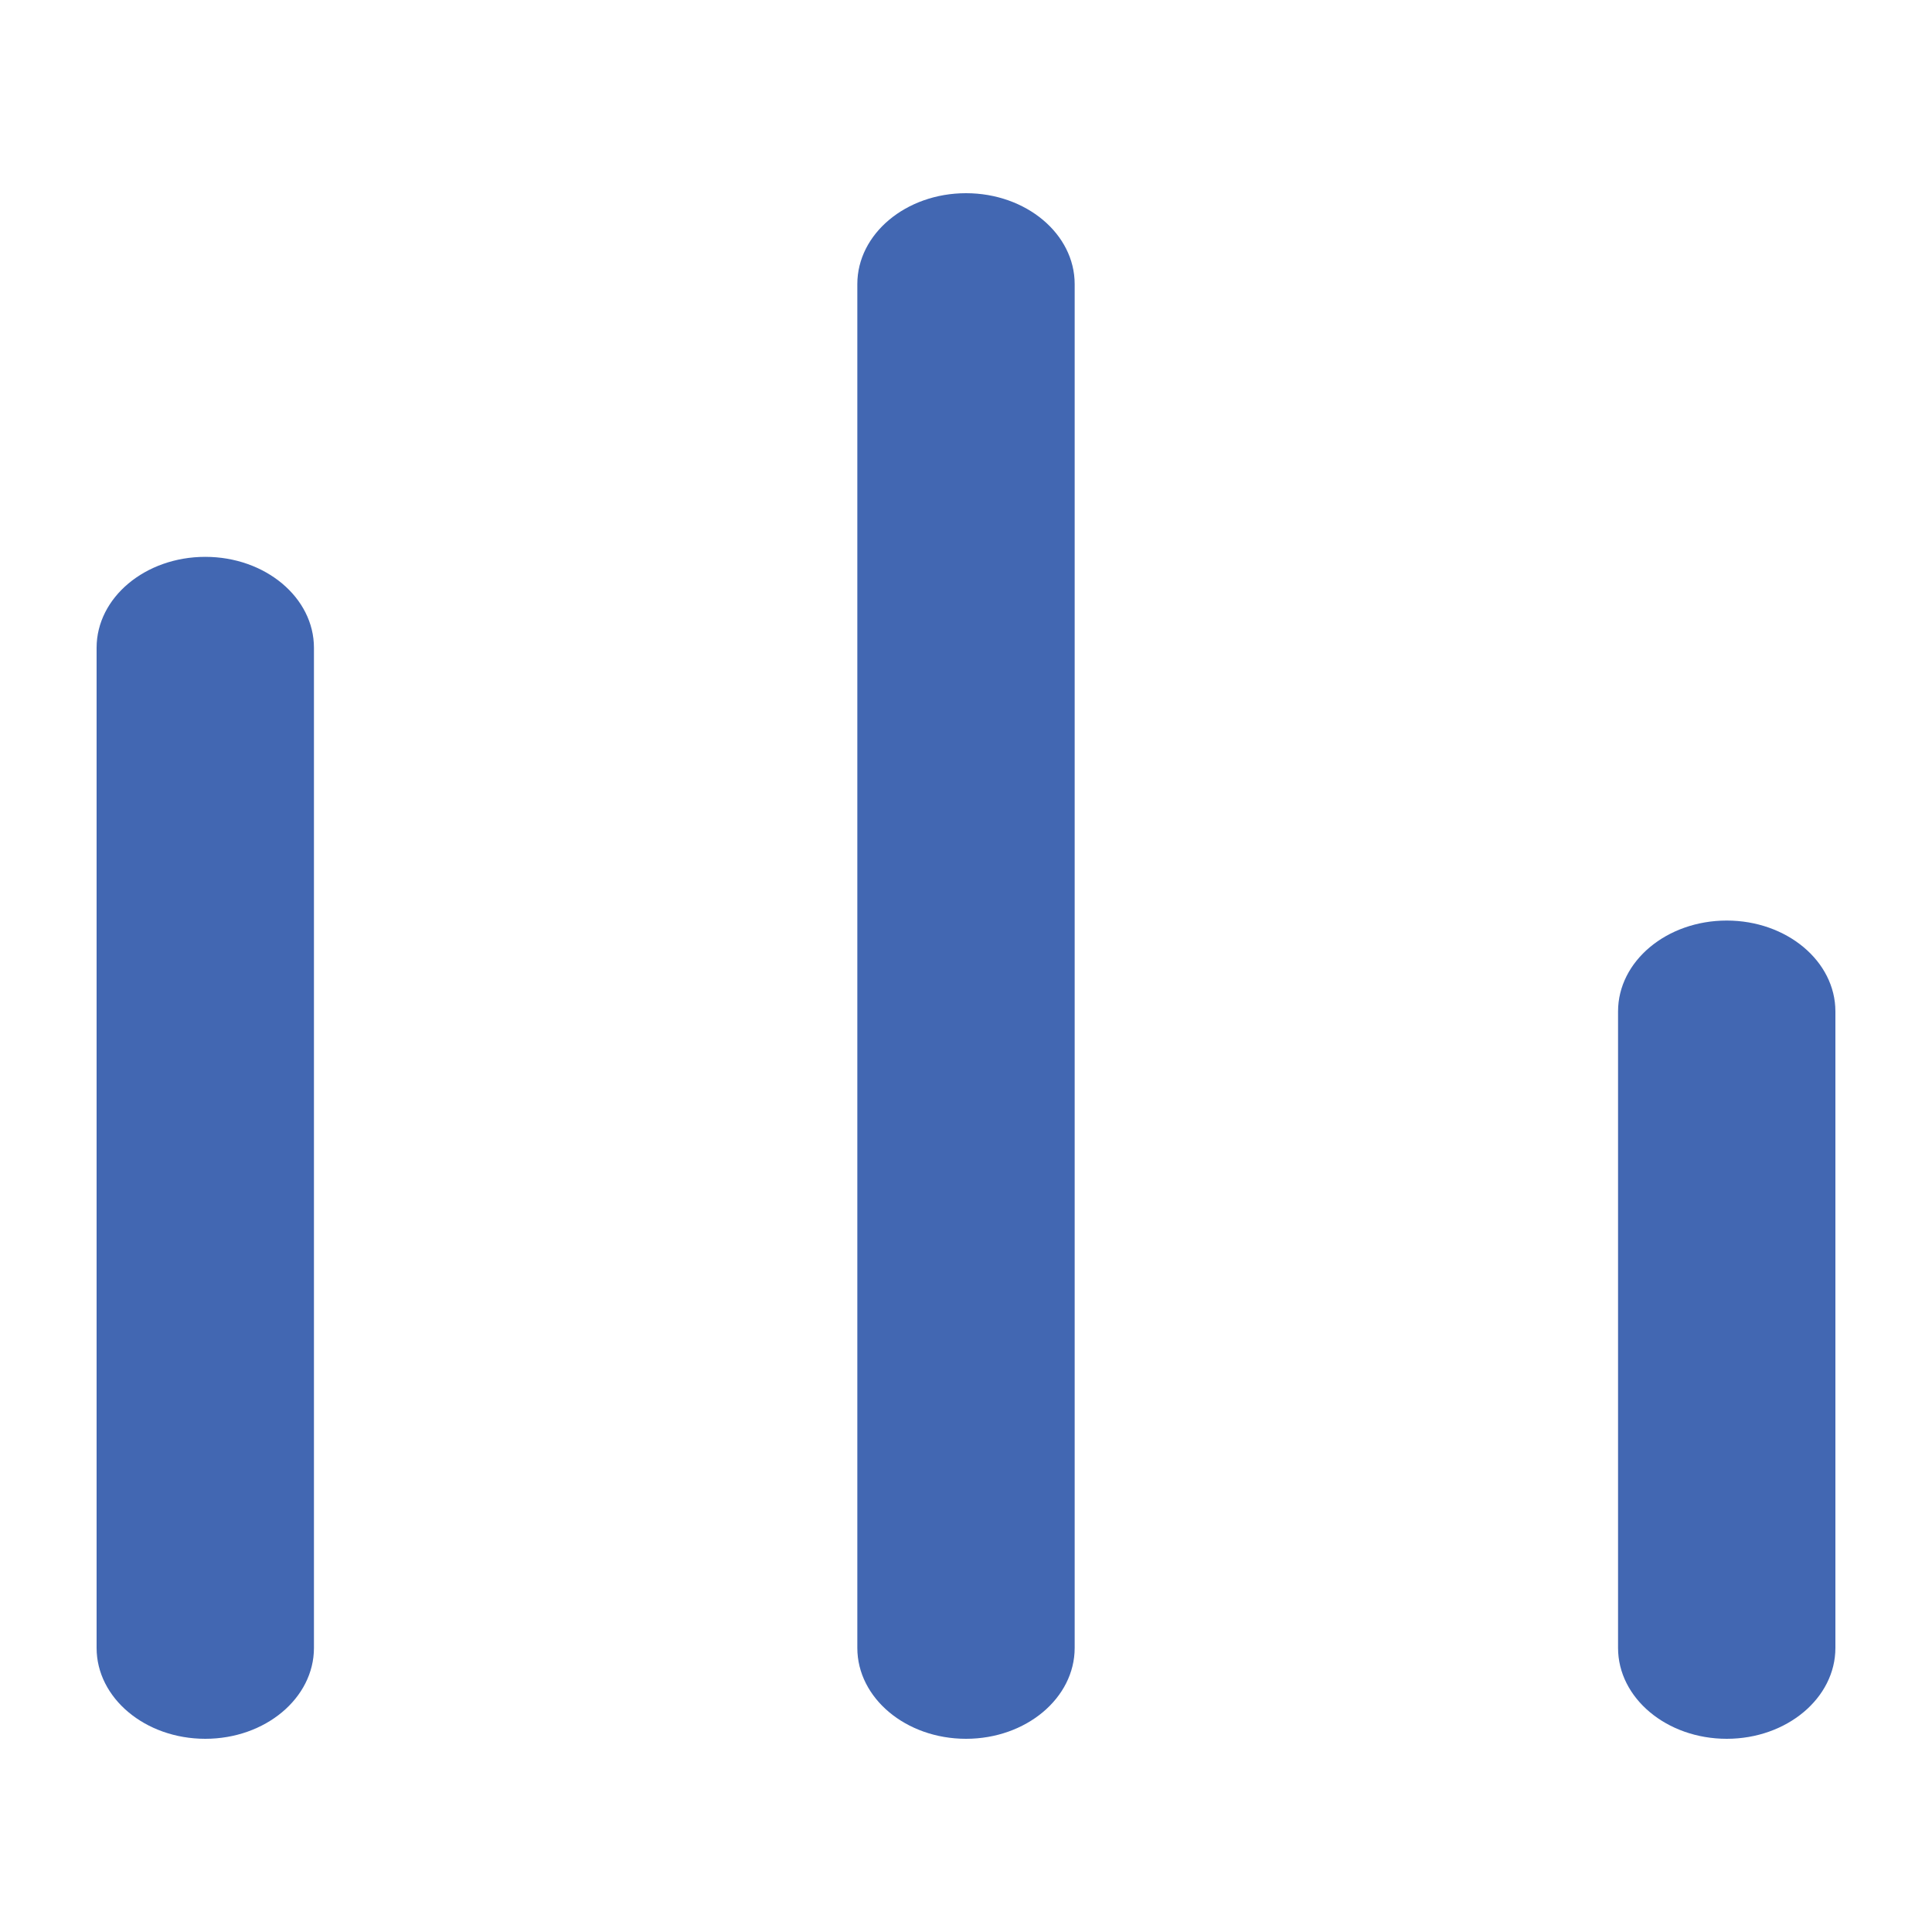 <svg width="40" height="40" viewBox="0 0 40 40" fill="none" xmlns="http://www.w3.org/2000/svg">
<path fill-rule="evenodd" clip-rule="evenodd" d="M20 4C18.757 4 17.75 4.843 17.75 5.882V34.118C17.75 35.157 18.757 36 20 36C21.243 36 22.25 35.157 22.25 34.118V5.882C22.25 4.843 21.243 4 20 4ZM35.75 19.059C34.507 19.059 33.5 19.901 33.5 20.941V34.118C33.5 35.157 34.507 36 35.75 36C36.993 36 38 35.157 38 34.118V20.941C38 19.901 36.993 19.059 35.75 19.059ZM2 13.412C2 12.372 3.007 11.529 4.25 11.529C5.493 11.529 6.5 12.372 6.5 13.412V34.118C6.5 35.157 5.493 36 4.25 36C3.007 36 2 35.157 2 34.118V13.412Z" fill="#4267B2"/>
</svg>
